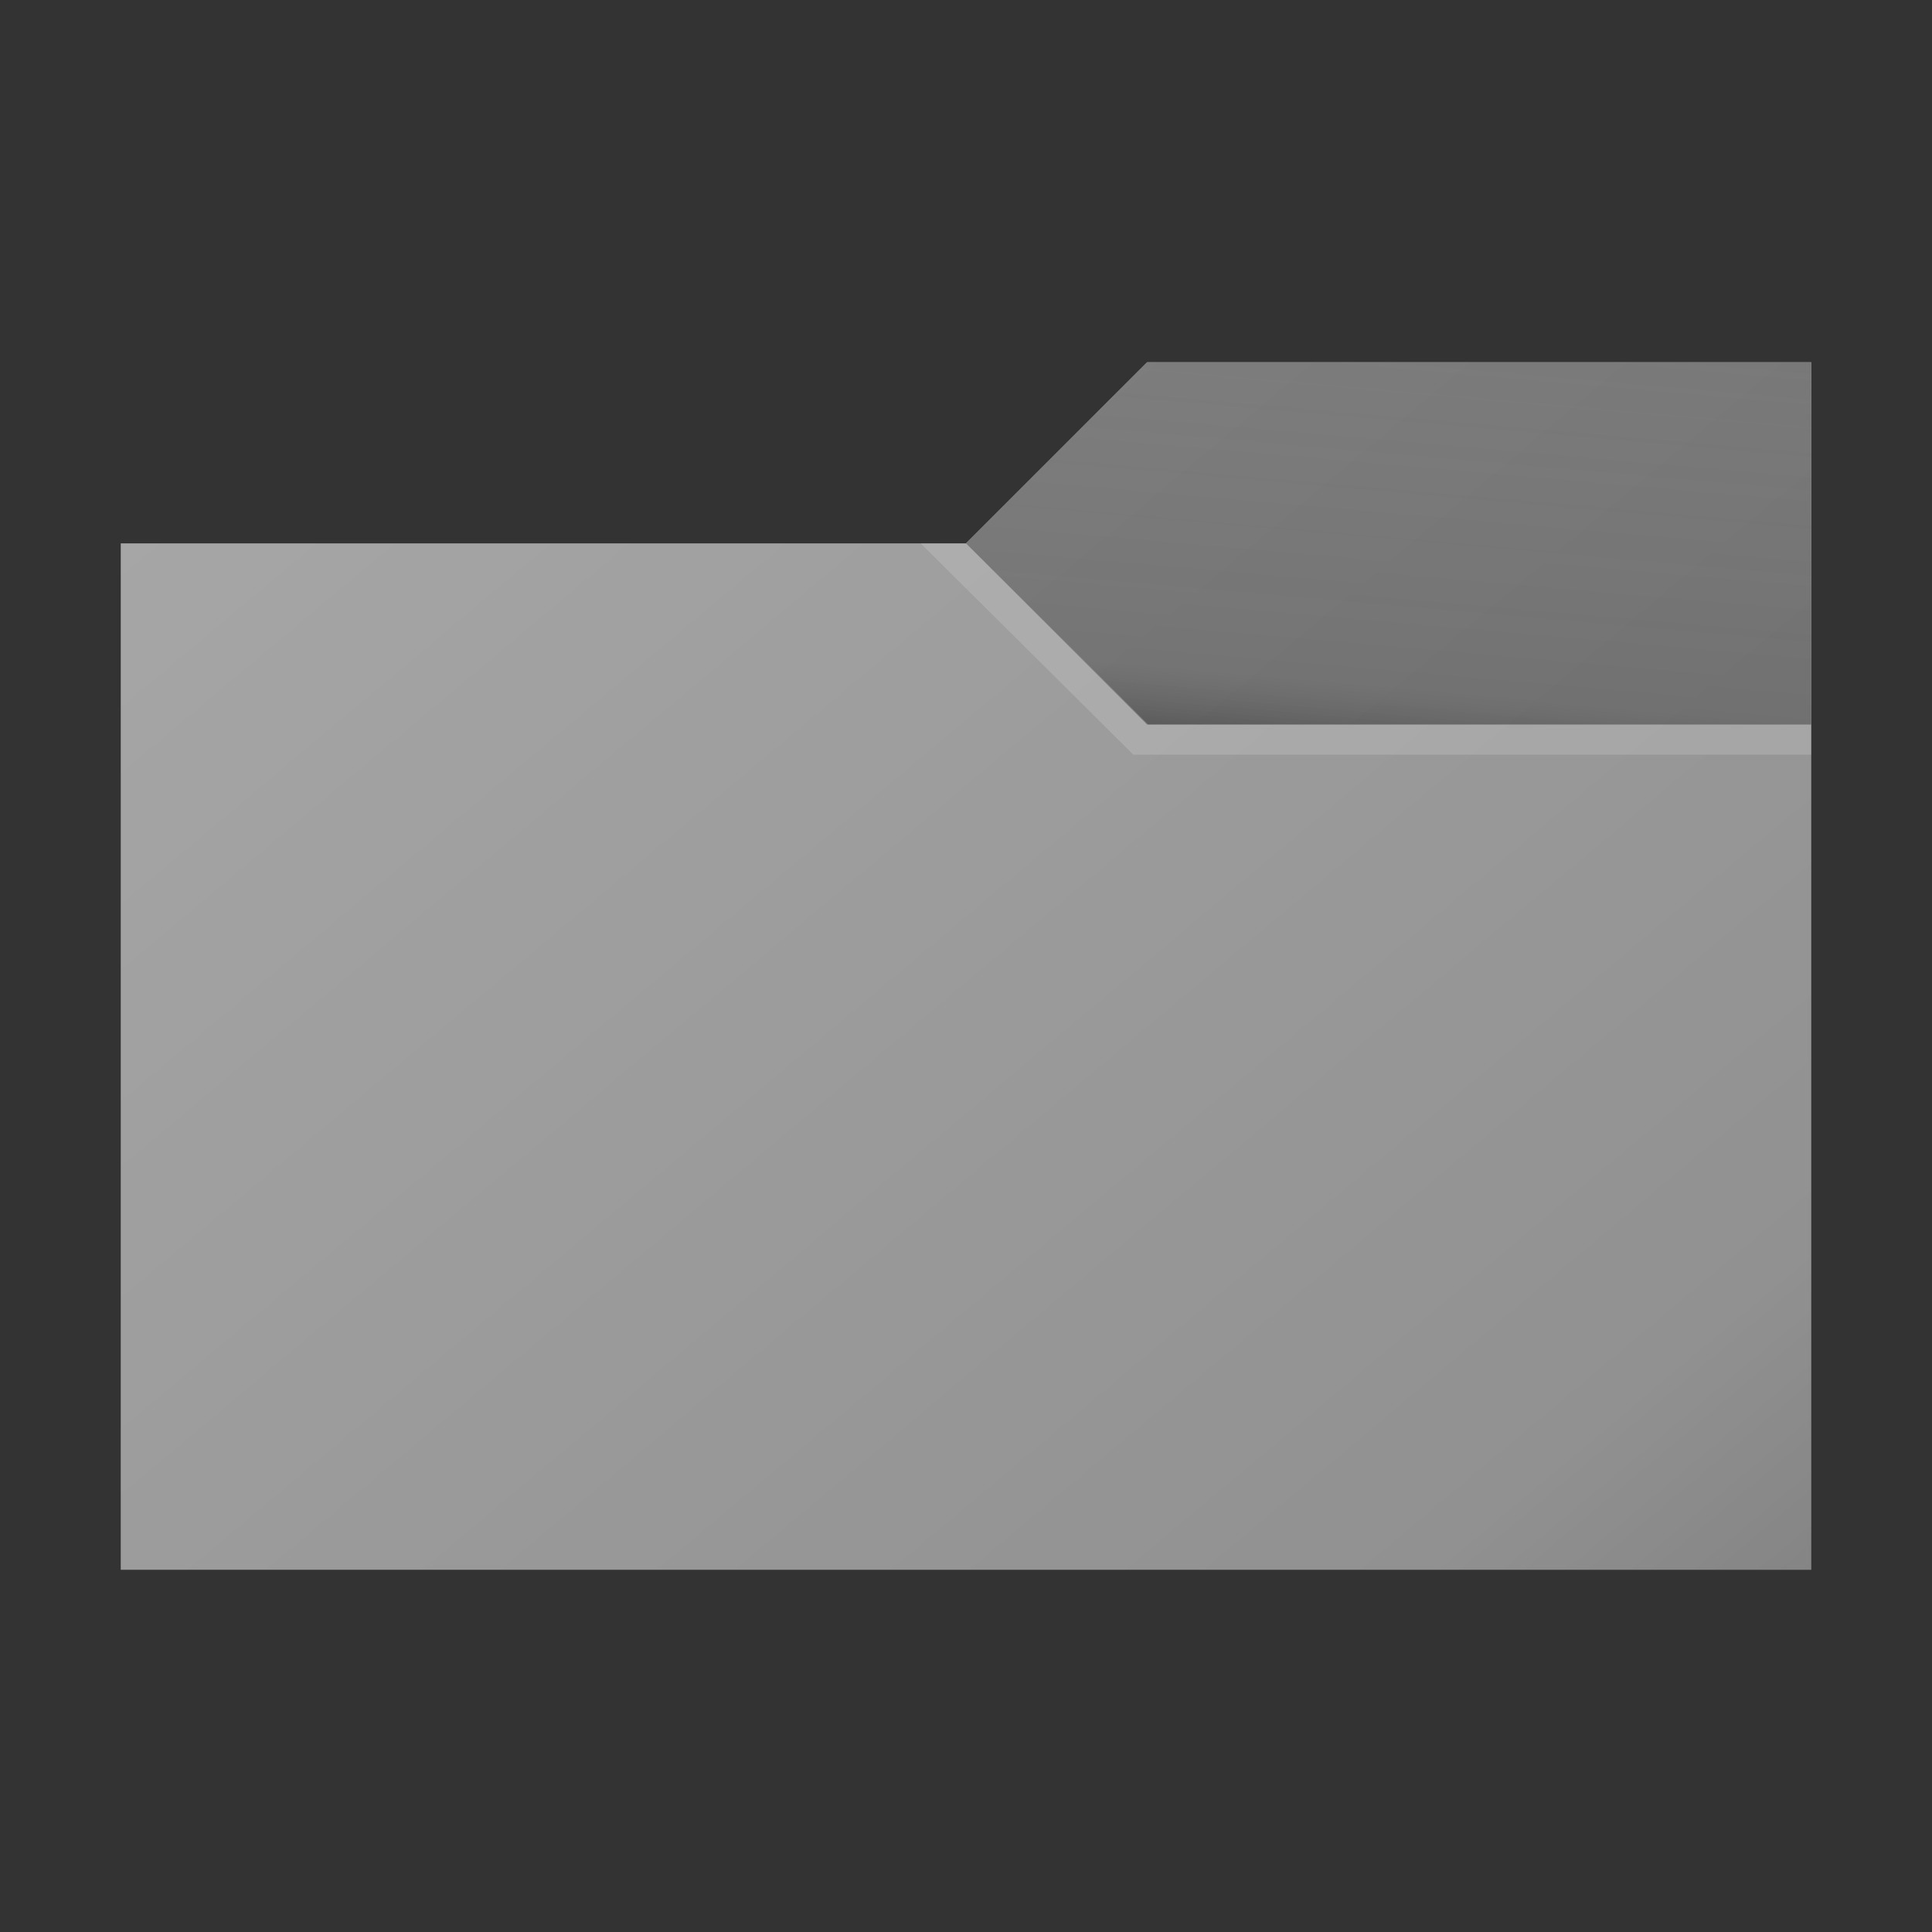 <svg id="17d99642-f7b3-40d3-915c-75f3d7b6c498" data-name="ICONS" xmlns="http://www.w3.org/2000/svg" xmlns:xlink="http://www.w3.org/1999/xlink" viewBox="0 0 32 32"><rect x="0" y="0" width="32" height="32" fill="#333333" stroke="none"/><defs><linearGradient id="e3eeeec6-3d6c-485d-9d57-306888e064b0" x1="6.769" y1="4.999" x2="26.709" y2="28.762" gradientUnits="userSpaceOnUse"><stop offset="0" stop-opacity="0"/><stop offset="0.862" stop-opacity="0.126"/><stop offset="1" stop-opacity="0.2"/></linearGradient><linearGradient id="1c9a2a6c-a426-4d18-a1e3-1535299405f3" x1="23.444" y1="5.426" x2="22.839" y2="12.336" gradientUnits="userSpaceOnUse"><stop offset="0" stop-color="#828282" stop-opacity="0"/><stop offset="0.859" stop-color="#454545" stop-opacity="0.117"/><stop offset="1" stop-opacity="0.25"/></linearGradient></defs><title>FileTypeIcons_Master_All_NEW</title><polygon points="2 26 2 9 16 9 19 6 30 6 30 26 2 26" fill="#a6a6a6"/><polygon points="19 6 16 9 19 12 30 12 30 6 19 6" fill="#828282"/><polygon points="2 26 2 9 16 9 19 6 30 6 30 26 2 26" fill="url(#e3eeeec6-3d6c-485d-9d57-306888e064b0)"/><polygon points="19 6 16 9 19 12 30 12 30 6 19 6" fill="url(#1c9a2a6c-a426-4d18-a1e3-1535299405f3)"/><polygon points="30 12 30 12.5 18.771 12.5 15.25 9 16 9 19.021 12 30 12" fill="#fff" opacity="0.15"/></svg>